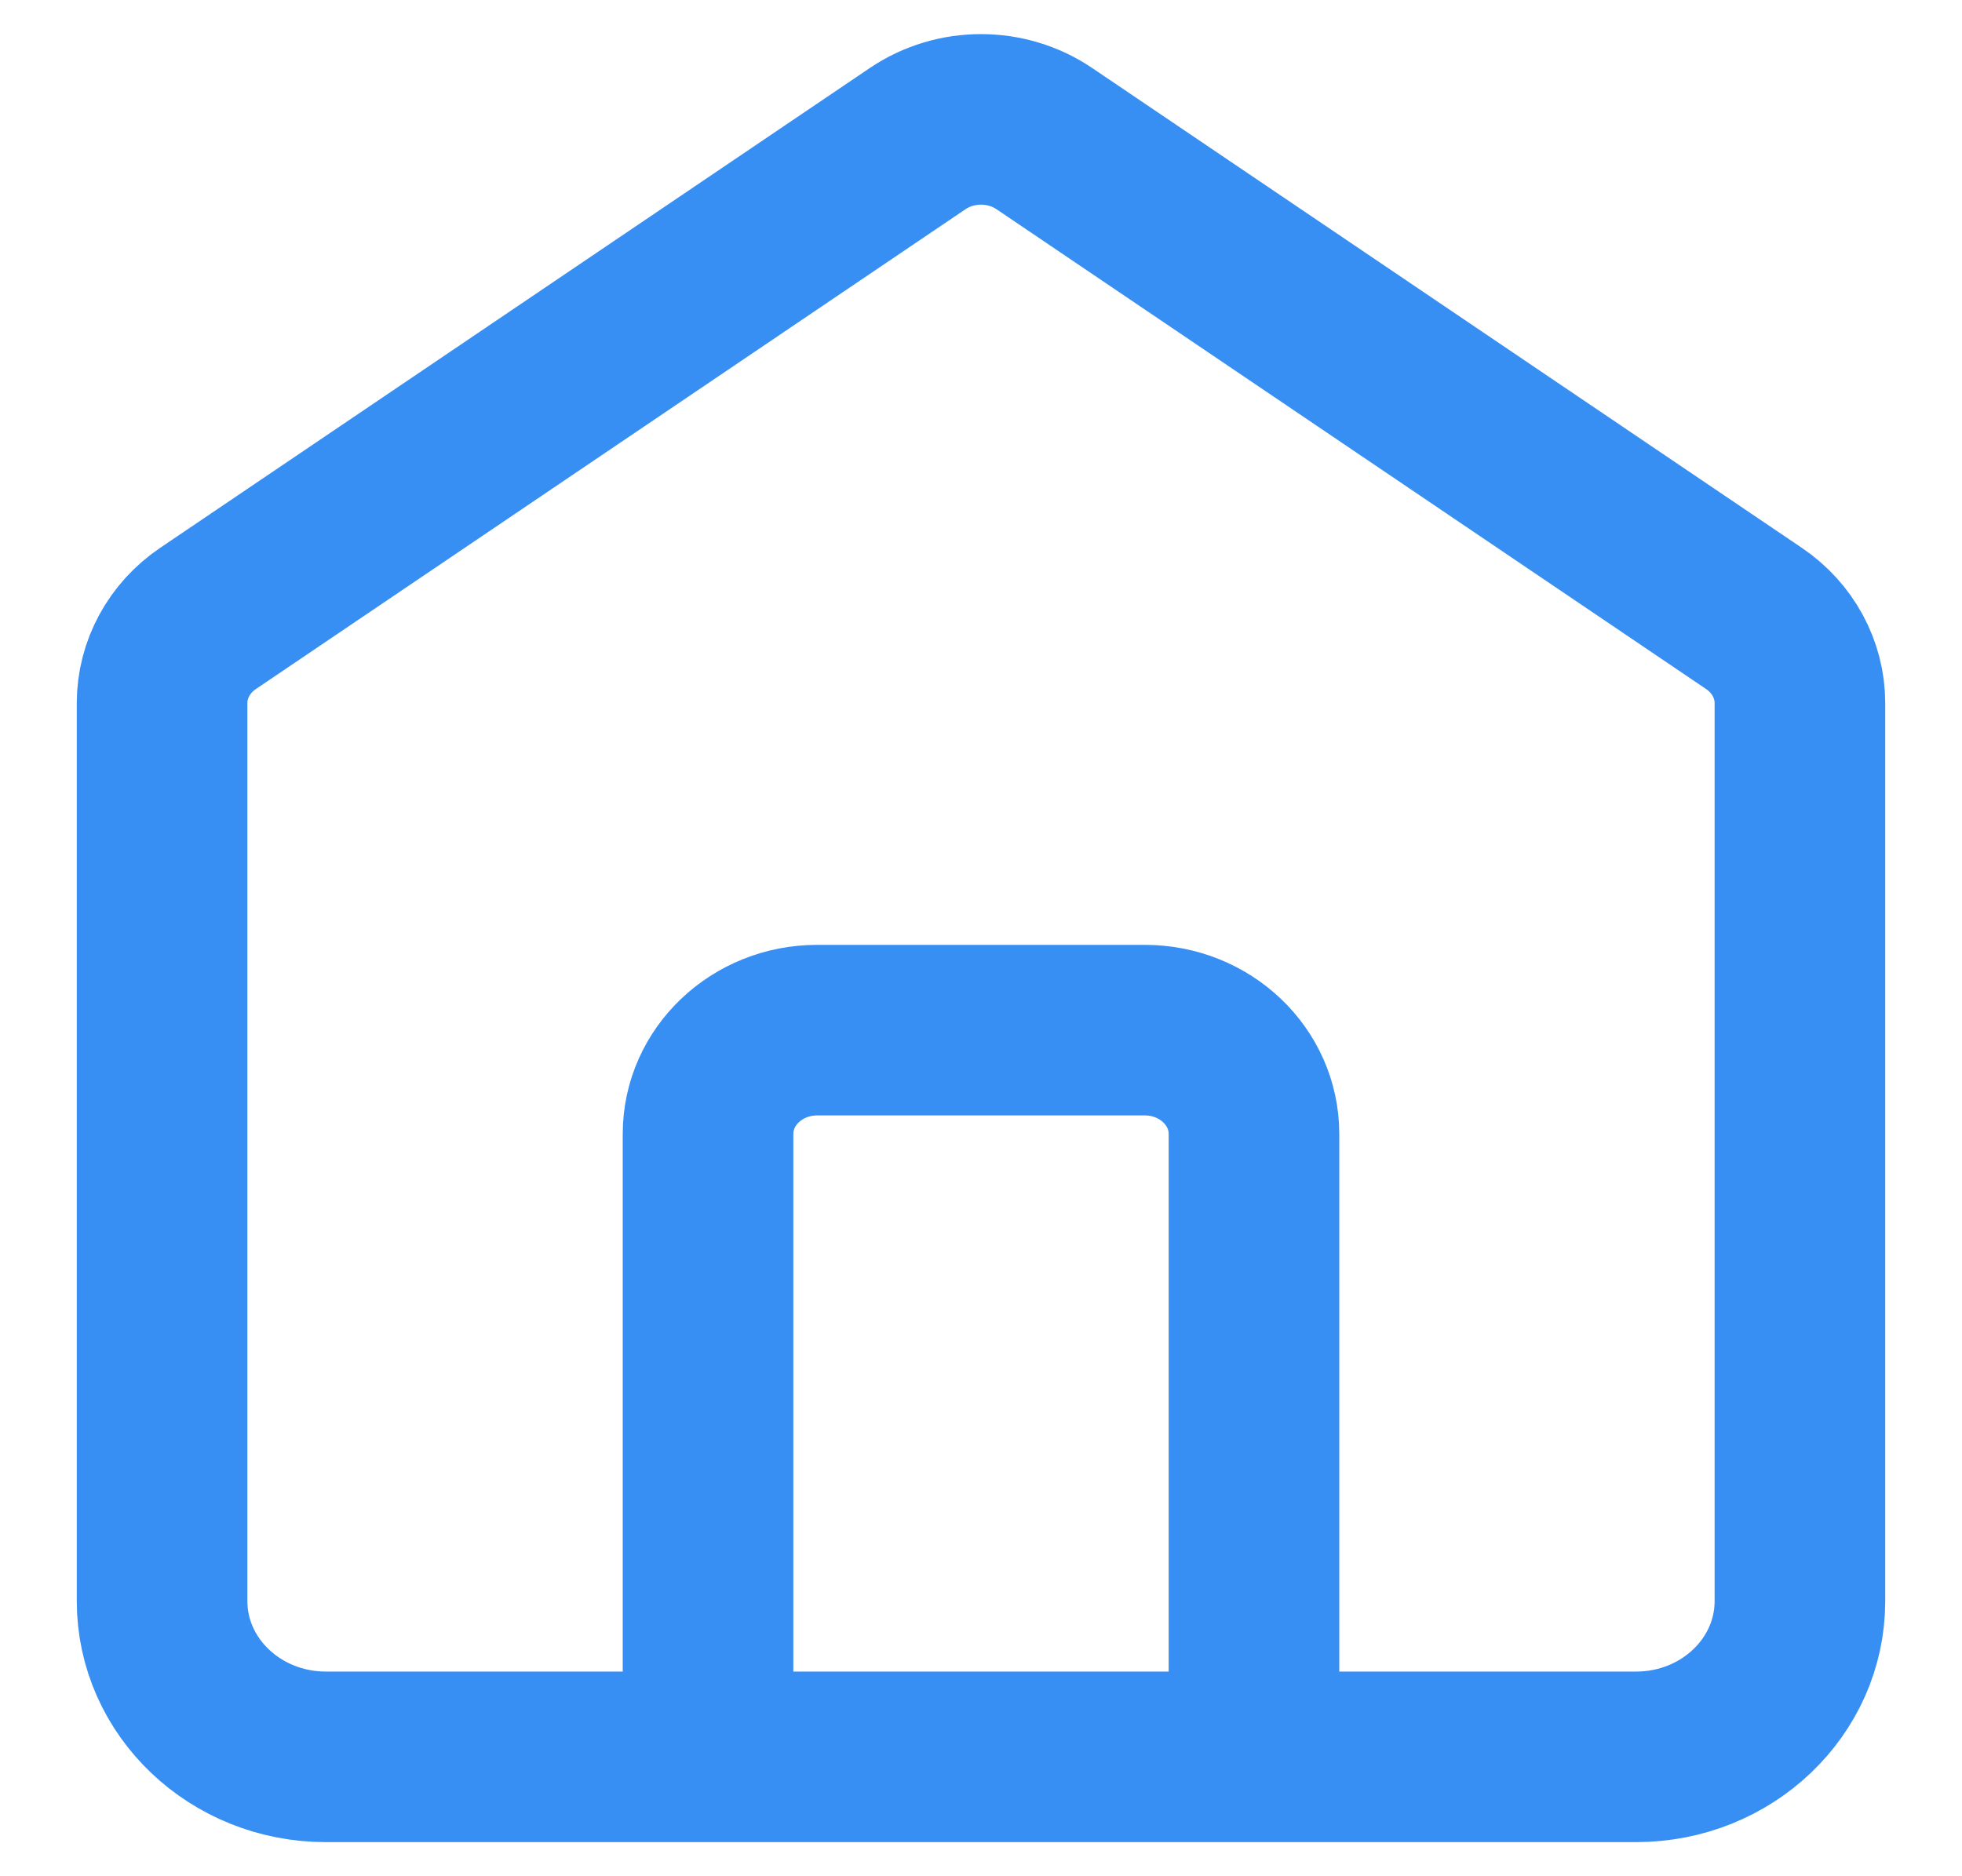 <svg width="23" height="22" viewBox="0 0 23 22" fill="none" xmlns="http://www.w3.org/2000/svg">
<path d="M8.3 20.6V13.296C8.3 12.624 8.873 12.079 9.58 12.079H13.42C14.127 12.079 14.7 12.624 14.7 13.296V20.6M10.758 1.625L2.438 7.252C2.101 7.48 1.9 7.85 1.9 8.244V18.774C1.9 19.782 2.76 20.6 3.82 20.6H19.18C20.24 20.6 21.1 19.782 21.1 18.774V8.244C21.1 7.85 20.899 7.48 20.562 7.252L12.242 1.625C11.798 1.325 11.202 1.325 10.758 1.625Z" stroke="#388FF3" stroke-width="2" stroke-linecap="round"/>
</svg>
